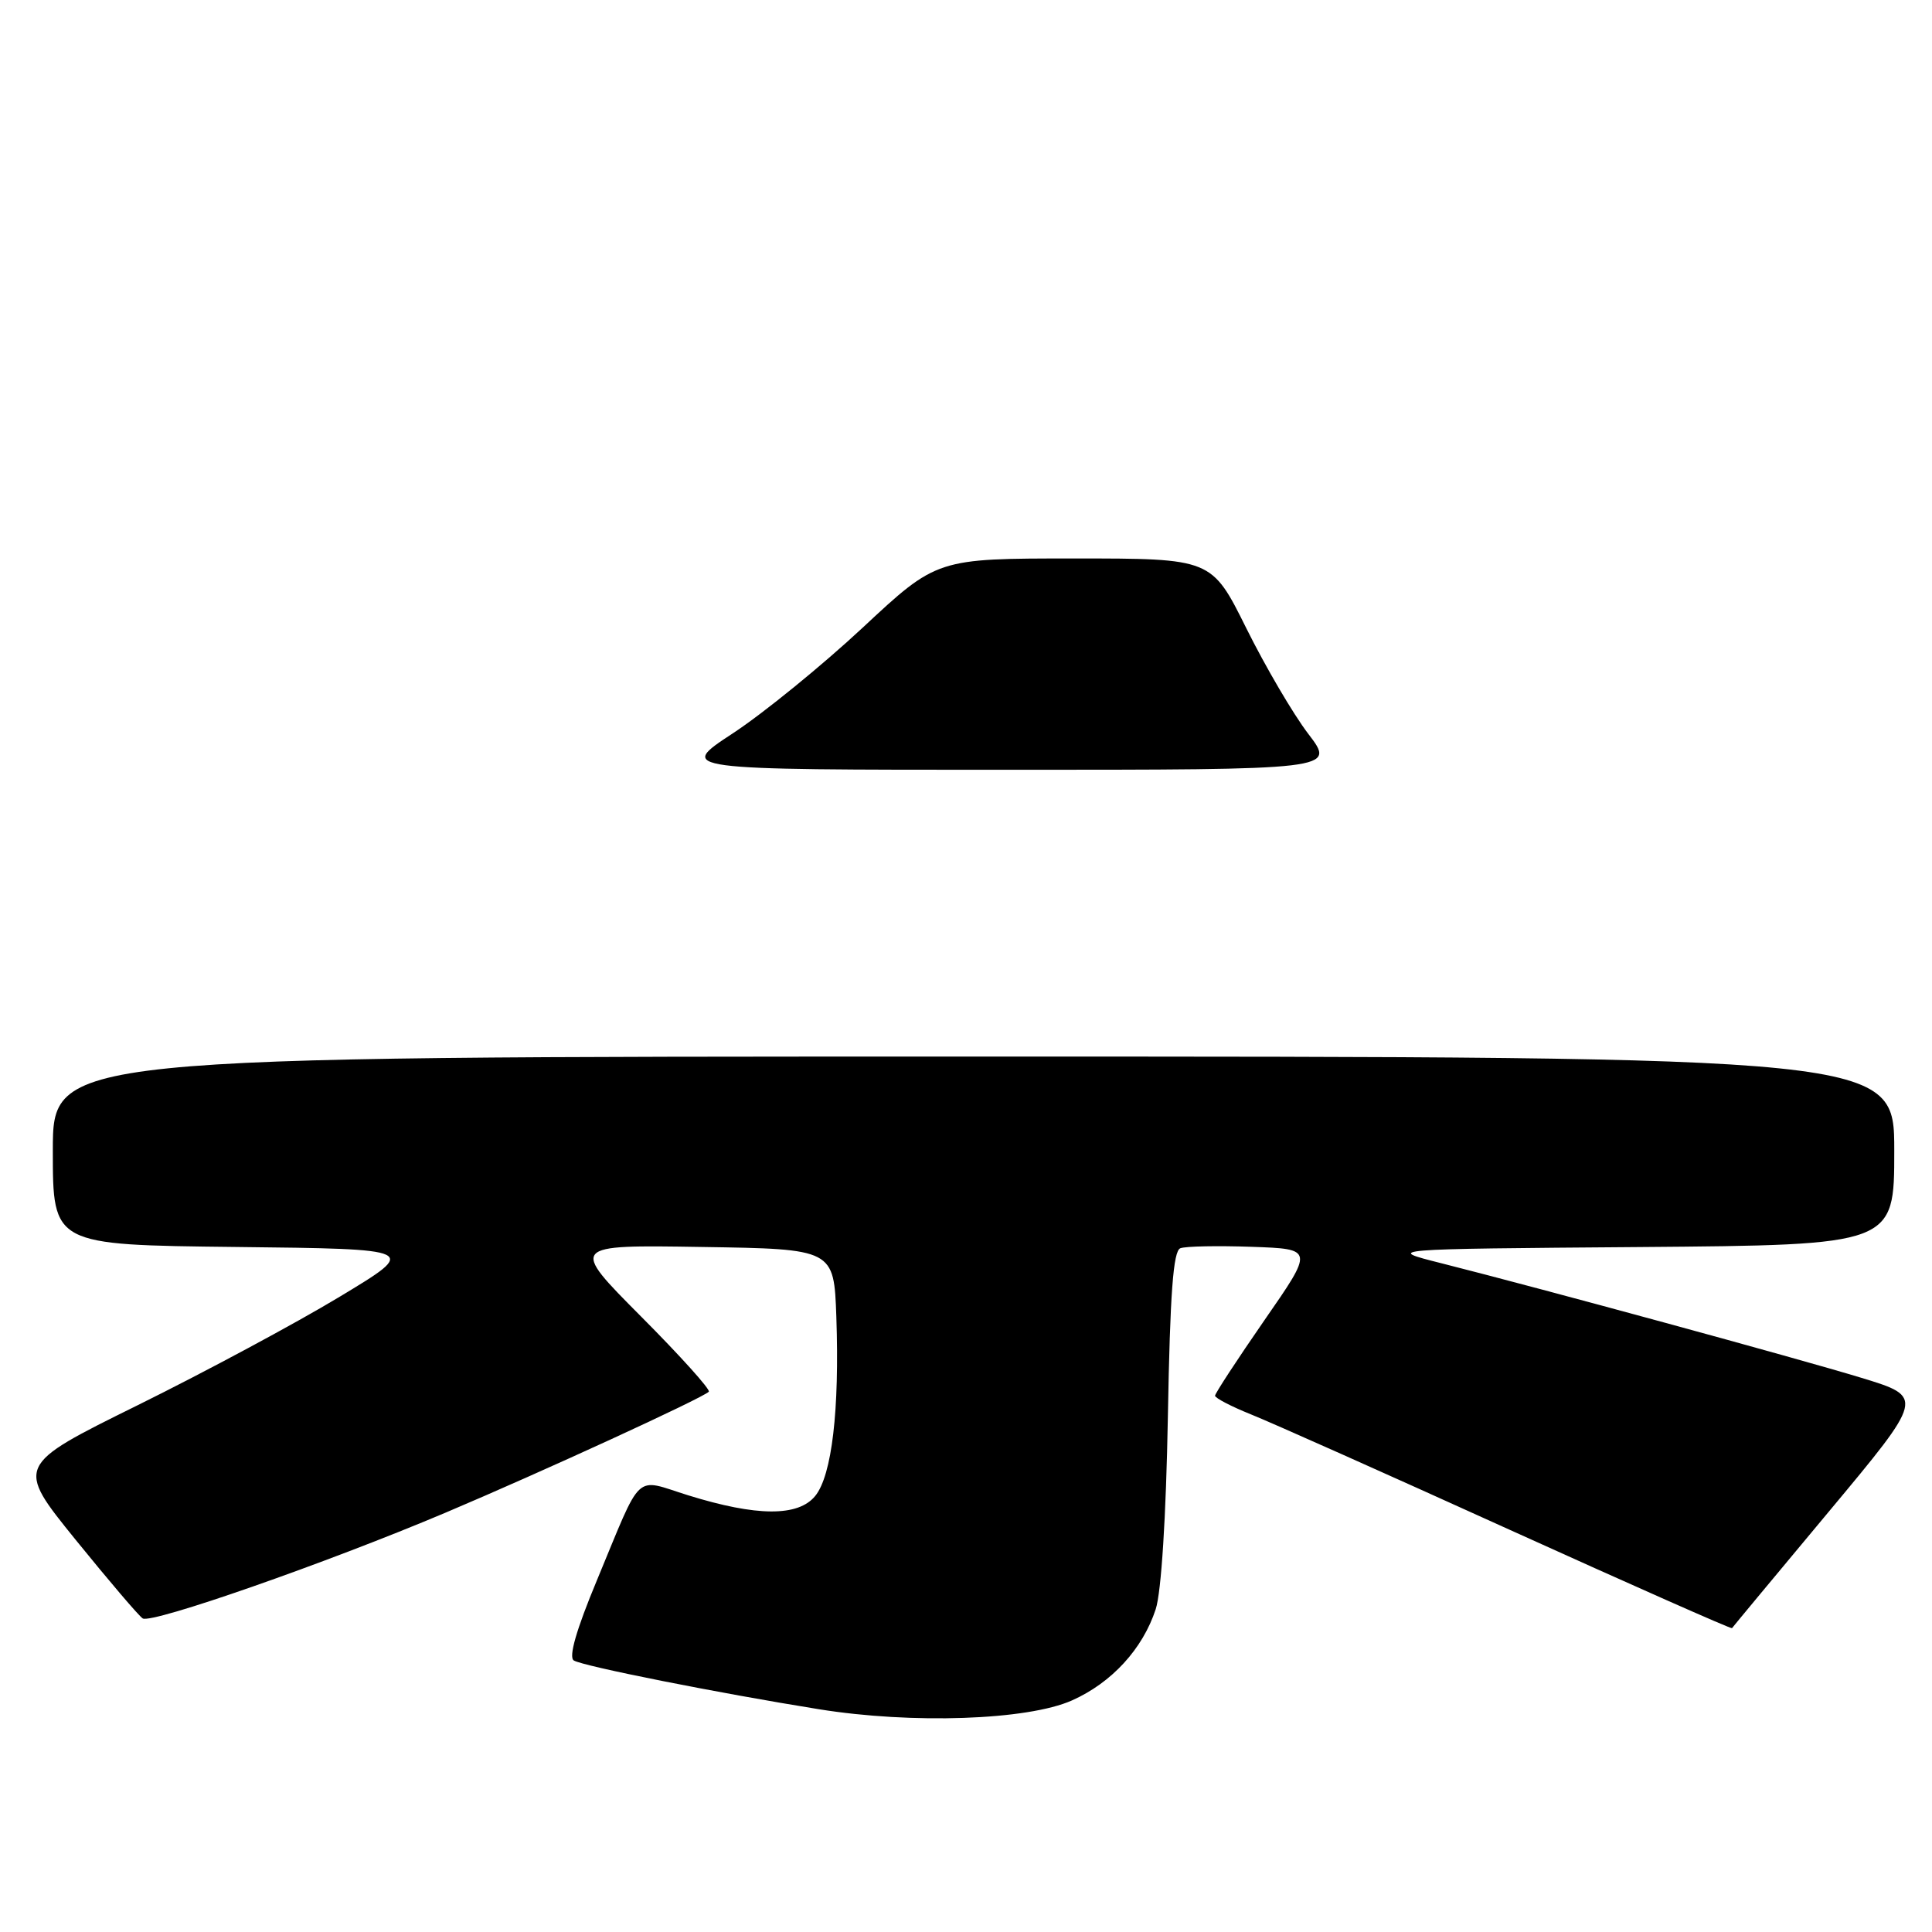<?xml version="1.0" encoding="UTF-8" standalone="no"?>
<!DOCTYPE svg PUBLIC "-//W3C//DTD SVG 1.1//EN" "http://www.w3.org/Graphics/SVG/1.1/DTD/svg11.dtd" >
<svg xmlns="http://www.w3.org/2000/svg" xmlns:xlink="http://www.w3.org/1999/xlink" version="1.1" viewBox="0 0 256 256">
 <g >
 <path fill="currentColor"
d=" M 142.03 225.32 C 147.30 222.98 151.42 218.49 153.14 213.22 C 153.88 210.95 154.51 201.00 154.75 187.69 C 155.04 171.34 155.46 165.76 156.40 165.40 C 157.10 165.13 161.36 165.05 165.88 165.21 C 174.09 165.50 174.09 165.50 167.54 174.94 C 163.94 180.14 161.00 184.64 161.00 184.94 C 161.01 185.25 163.14 186.36 165.75 187.41 C 168.36 188.45 183.74 195.31 199.92 202.65 C 216.11 209.98 229.42 215.88 229.50 215.74 C 229.58 215.61 235.35 208.66 242.32 200.31 C 254.99 185.12 254.99 185.12 246.68 182.58 C 238.18 179.99 204.48 170.80 191.00 167.39 C 183.50 165.50 183.50 165.50 217.25 165.24 C 251.00 164.97 251.00 164.97 251.00 152.49 C 251.00 140.00 251.00 140.00 129.00 140.00 C 7.00 140.00 7.00 140.00 7.00 152.48 C 7.00 164.96 7.00 164.96 31.25 165.23 C 55.50 165.50 55.50 165.50 45.00 171.83 C 39.22 175.32 27.20 181.77 18.28 186.18 C 2.06 194.19 2.06 194.19 10.03 204.04 C 14.42 209.45 18.41 214.14 18.91 214.45 C 20.11 215.19 43.16 207.14 58.98 200.46 C 71.71 195.08 93.05 185.28 93.92 184.41 C 94.18 184.15 90.15 179.67 84.95 174.45 C 75.50 164.95 75.50 164.95 93.00 165.23 C 110.50 165.50 110.50 165.50 110.82 174.50 C 111.25 186.84 110.23 195.49 108.03 198.21 C 105.78 200.99 100.27 200.96 91.17 198.13 C 83.93 195.88 85.21 194.68 79.08 209.43 C 76.36 215.96 75.32 219.58 76.03 220.02 C 77.26 220.78 95.12 224.33 108.50 226.48 C 120.86 228.47 136.14 227.94 142.03 225.32 Z  M 97.12 97.16 C 101.18 94.49 108.92 88.19 114.32 83.16 C 124.14 74.00 124.14 74.00 142.34 74.00 C 160.55 74.00 160.55 74.00 165.15 83.26 C 167.68 88.35 171.37 94.65 173.37 97.26 C 176.99 102.00 176.99 102.00 133.37 102.00 C 89.74 102.00 89.74 102.00 97.12 97.16 Z "/>
</g>
</svg>